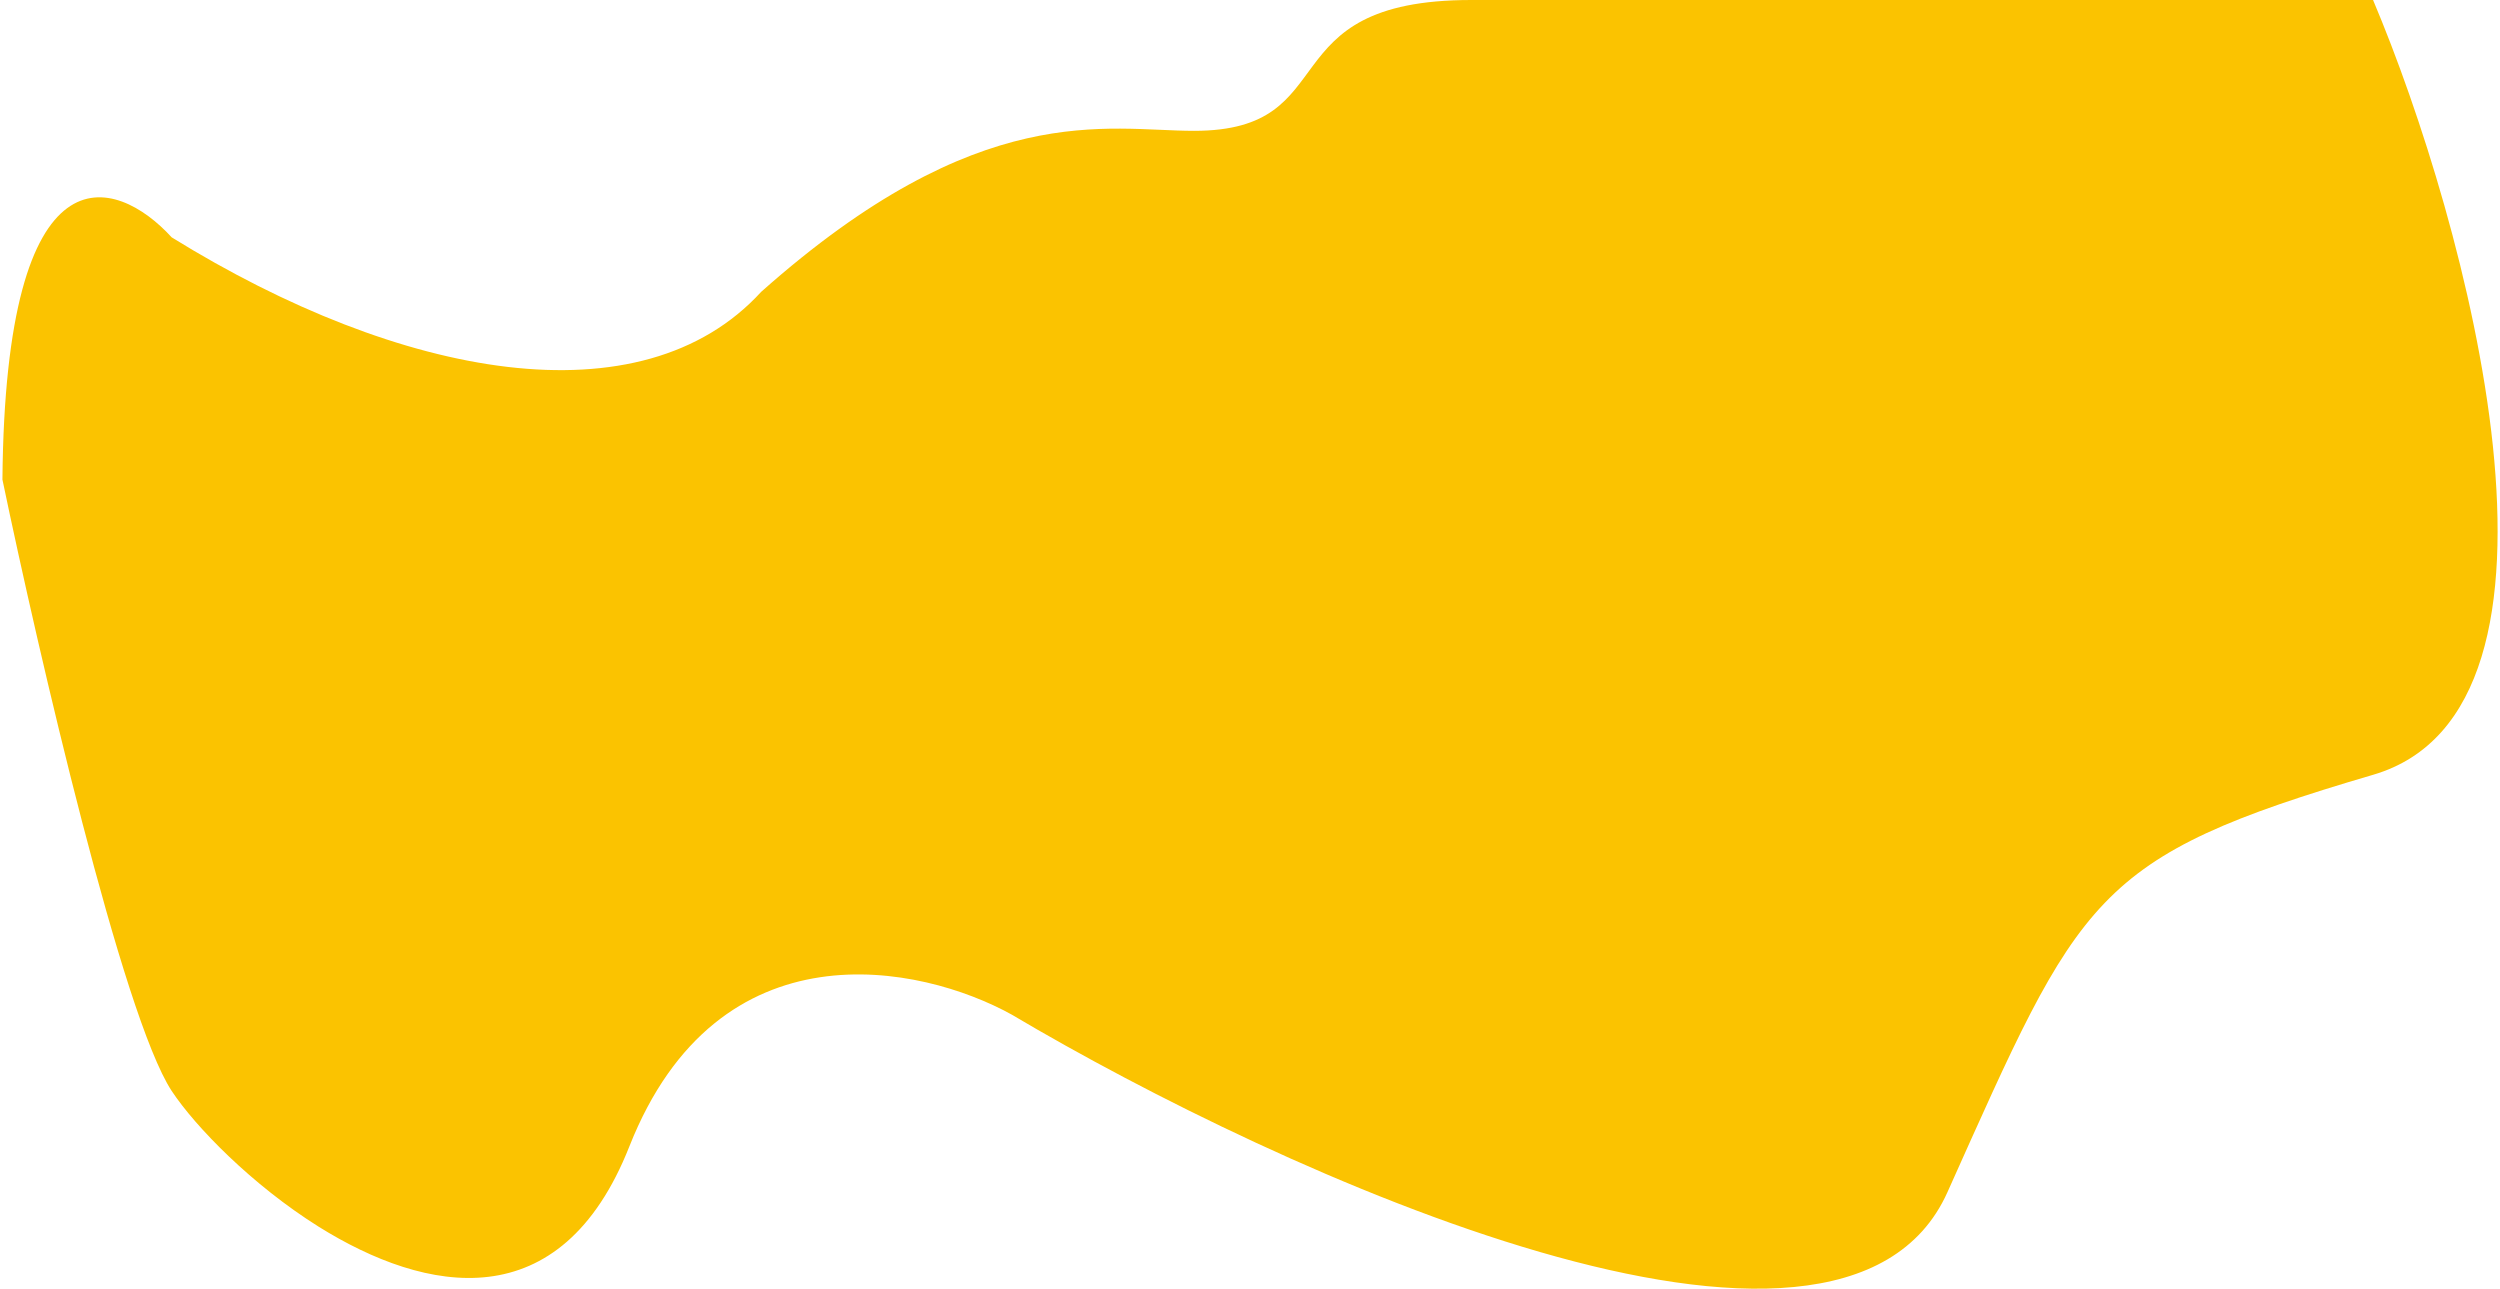 <?xml version="1.0" encoding="utf-8"?>
<!-- Generator: Adobe Illustrator 25.3.1, SVG Export Plug-In . SVG Version: 6.00 Build 0)  -->
<svg version="1.1" id="Layer_1" xmlns="http://www.w3.org/2000/svg" xmlns:xlink="http://www.w3.org/1999/xlink" x="0px" y="0px"
	 viewBox="0 0 514 265" style="enable-background:new 0 0 514 265;" xml:space="preserve">
<style type="text/css">
	.st0{fill:#FBC300;}
</style>
<path class="st0" d="M245.5,26.9c31.5,0,14.8-26.9,57-26.9h185.4c19.3,45.7,46.4,145.7,0,159.3c-57.9,17-60.1,24.7-87.5,85.8
	C378.5,294,263,241.2,208,208.6c-18.6-10.3-60.3-19.2-78.6,27.1c-14.1,35.7-41.8,30.3-63.9,16.5c-13.7-8.6-25.3-20.5-30.2-27.9
	C25.2,208.9,7.9,134.1,0.5,98.6c0.6-69.8,23.3-62.4,34.8-49.8C82.5,78,131.9,86.9,156.5,60C201.5,20,227.5,26.9,245.5,26.9z"/>
</svg>
